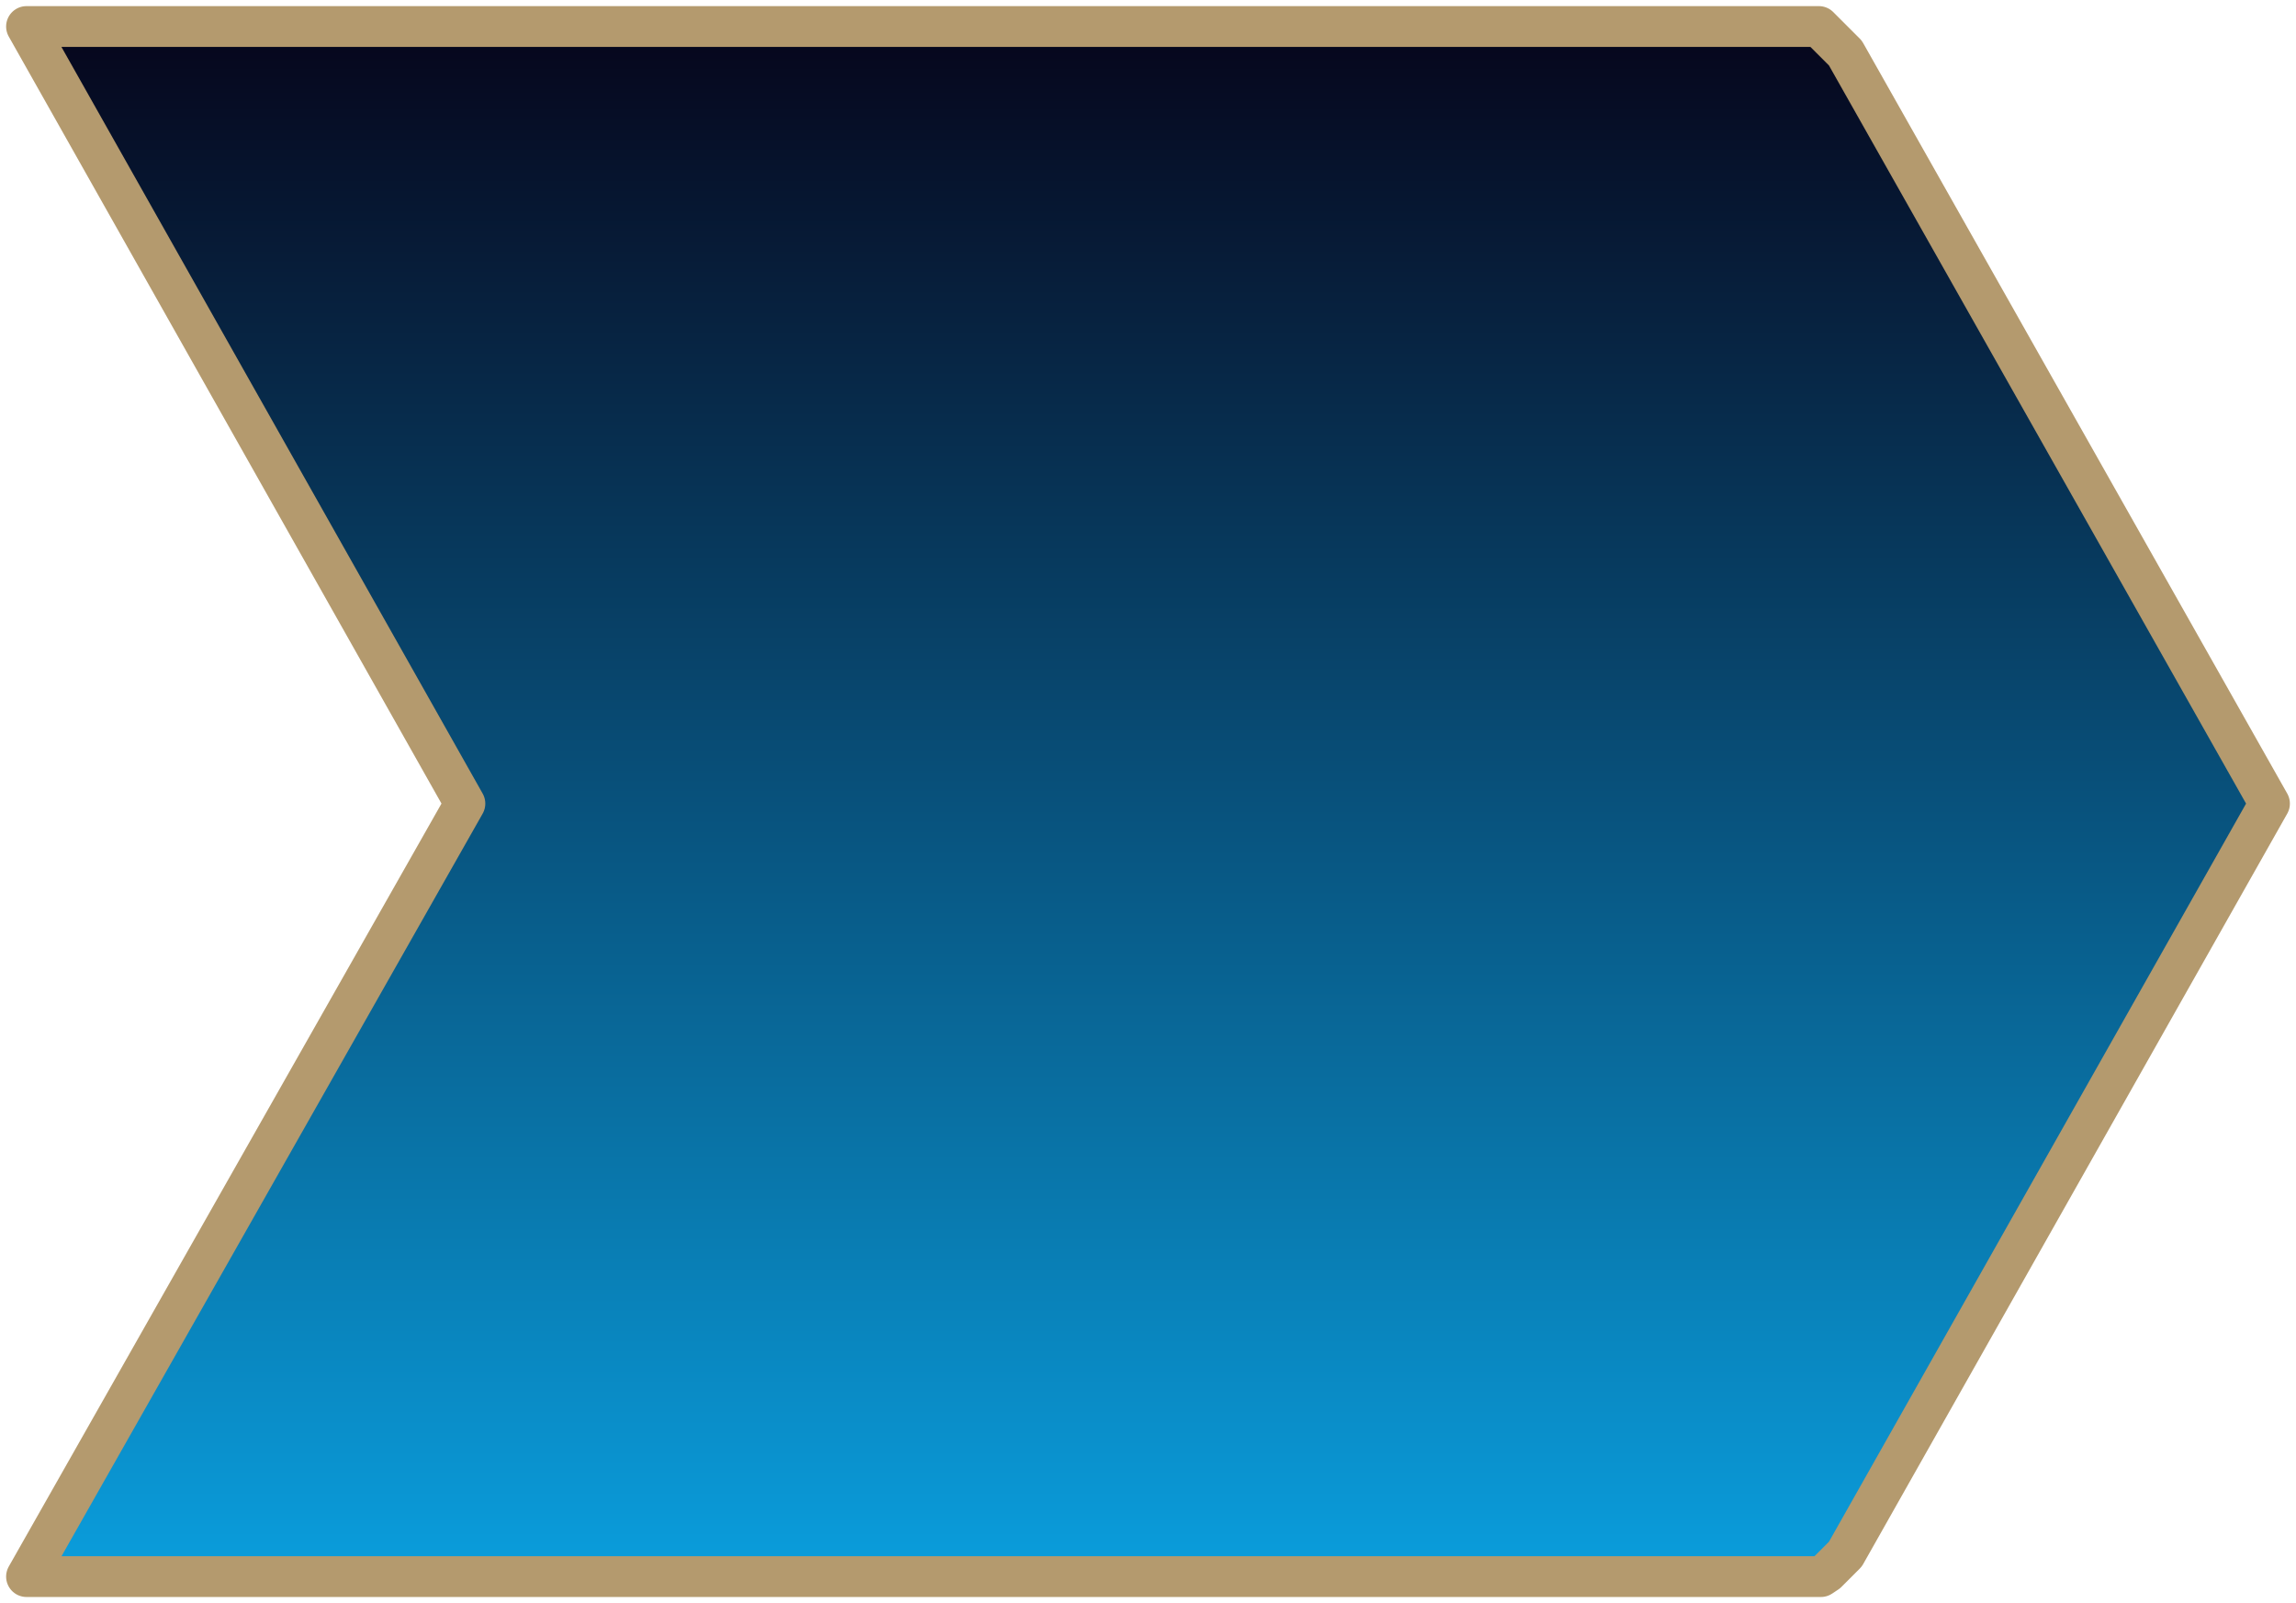 <?xml version="1.0" encoding="UTF-8" standalone="no"?>
<svg xmlns:xlink="http://www.w3.org/1999/xlink" height="39.3px" width="56.3px" xmlns="http://www.w3.org/2000/svg">
  <g transform="matrix(1.0, 0.0, 0.0, 1.0, 9.9, 0.65)">
    <path d="M35.35 0.65 L45.75 19.05 35.35 37.45 34.9 37.9 34.75 38.0 -9.25 38.0 1.5 19.05 -9.25 0.0 34.7 0.0 34.9 0.2 35.35 0.65" fill="url(#gradient0)" fill-rule="evenodd" stroke="none"/>
    <path d="M35.35 0.65 L45.75 19.05 35.35 37.45 34.9 37.9 34.75 38.0 -9.25 38.0 1.5 19.05 -9.25 0.0 34.7 0.0 34.9 0.2 35.35 0.65 Z" fill="none" stroke="#b49a6e" stroke-linecap="square" stroke-linejoin="round" stroke-width="1.0"/>
  </g>
  <defs>
    <linearGradient gradientTransform="matrix(0.0, -0.023, 0.023, 0.0, 20.5, 19.0)" gradientUnits="userSpaceOnUse" id="gradient0" spreadMethod="pad" x1="-819.2" x2="819.2">
      <stop offset="0.0" stop-color="#0a9ddc"/>
      <stop offset="1.0" stop-color="#06061c"/>
    </linearGradient>
  </defs>
</svg>
